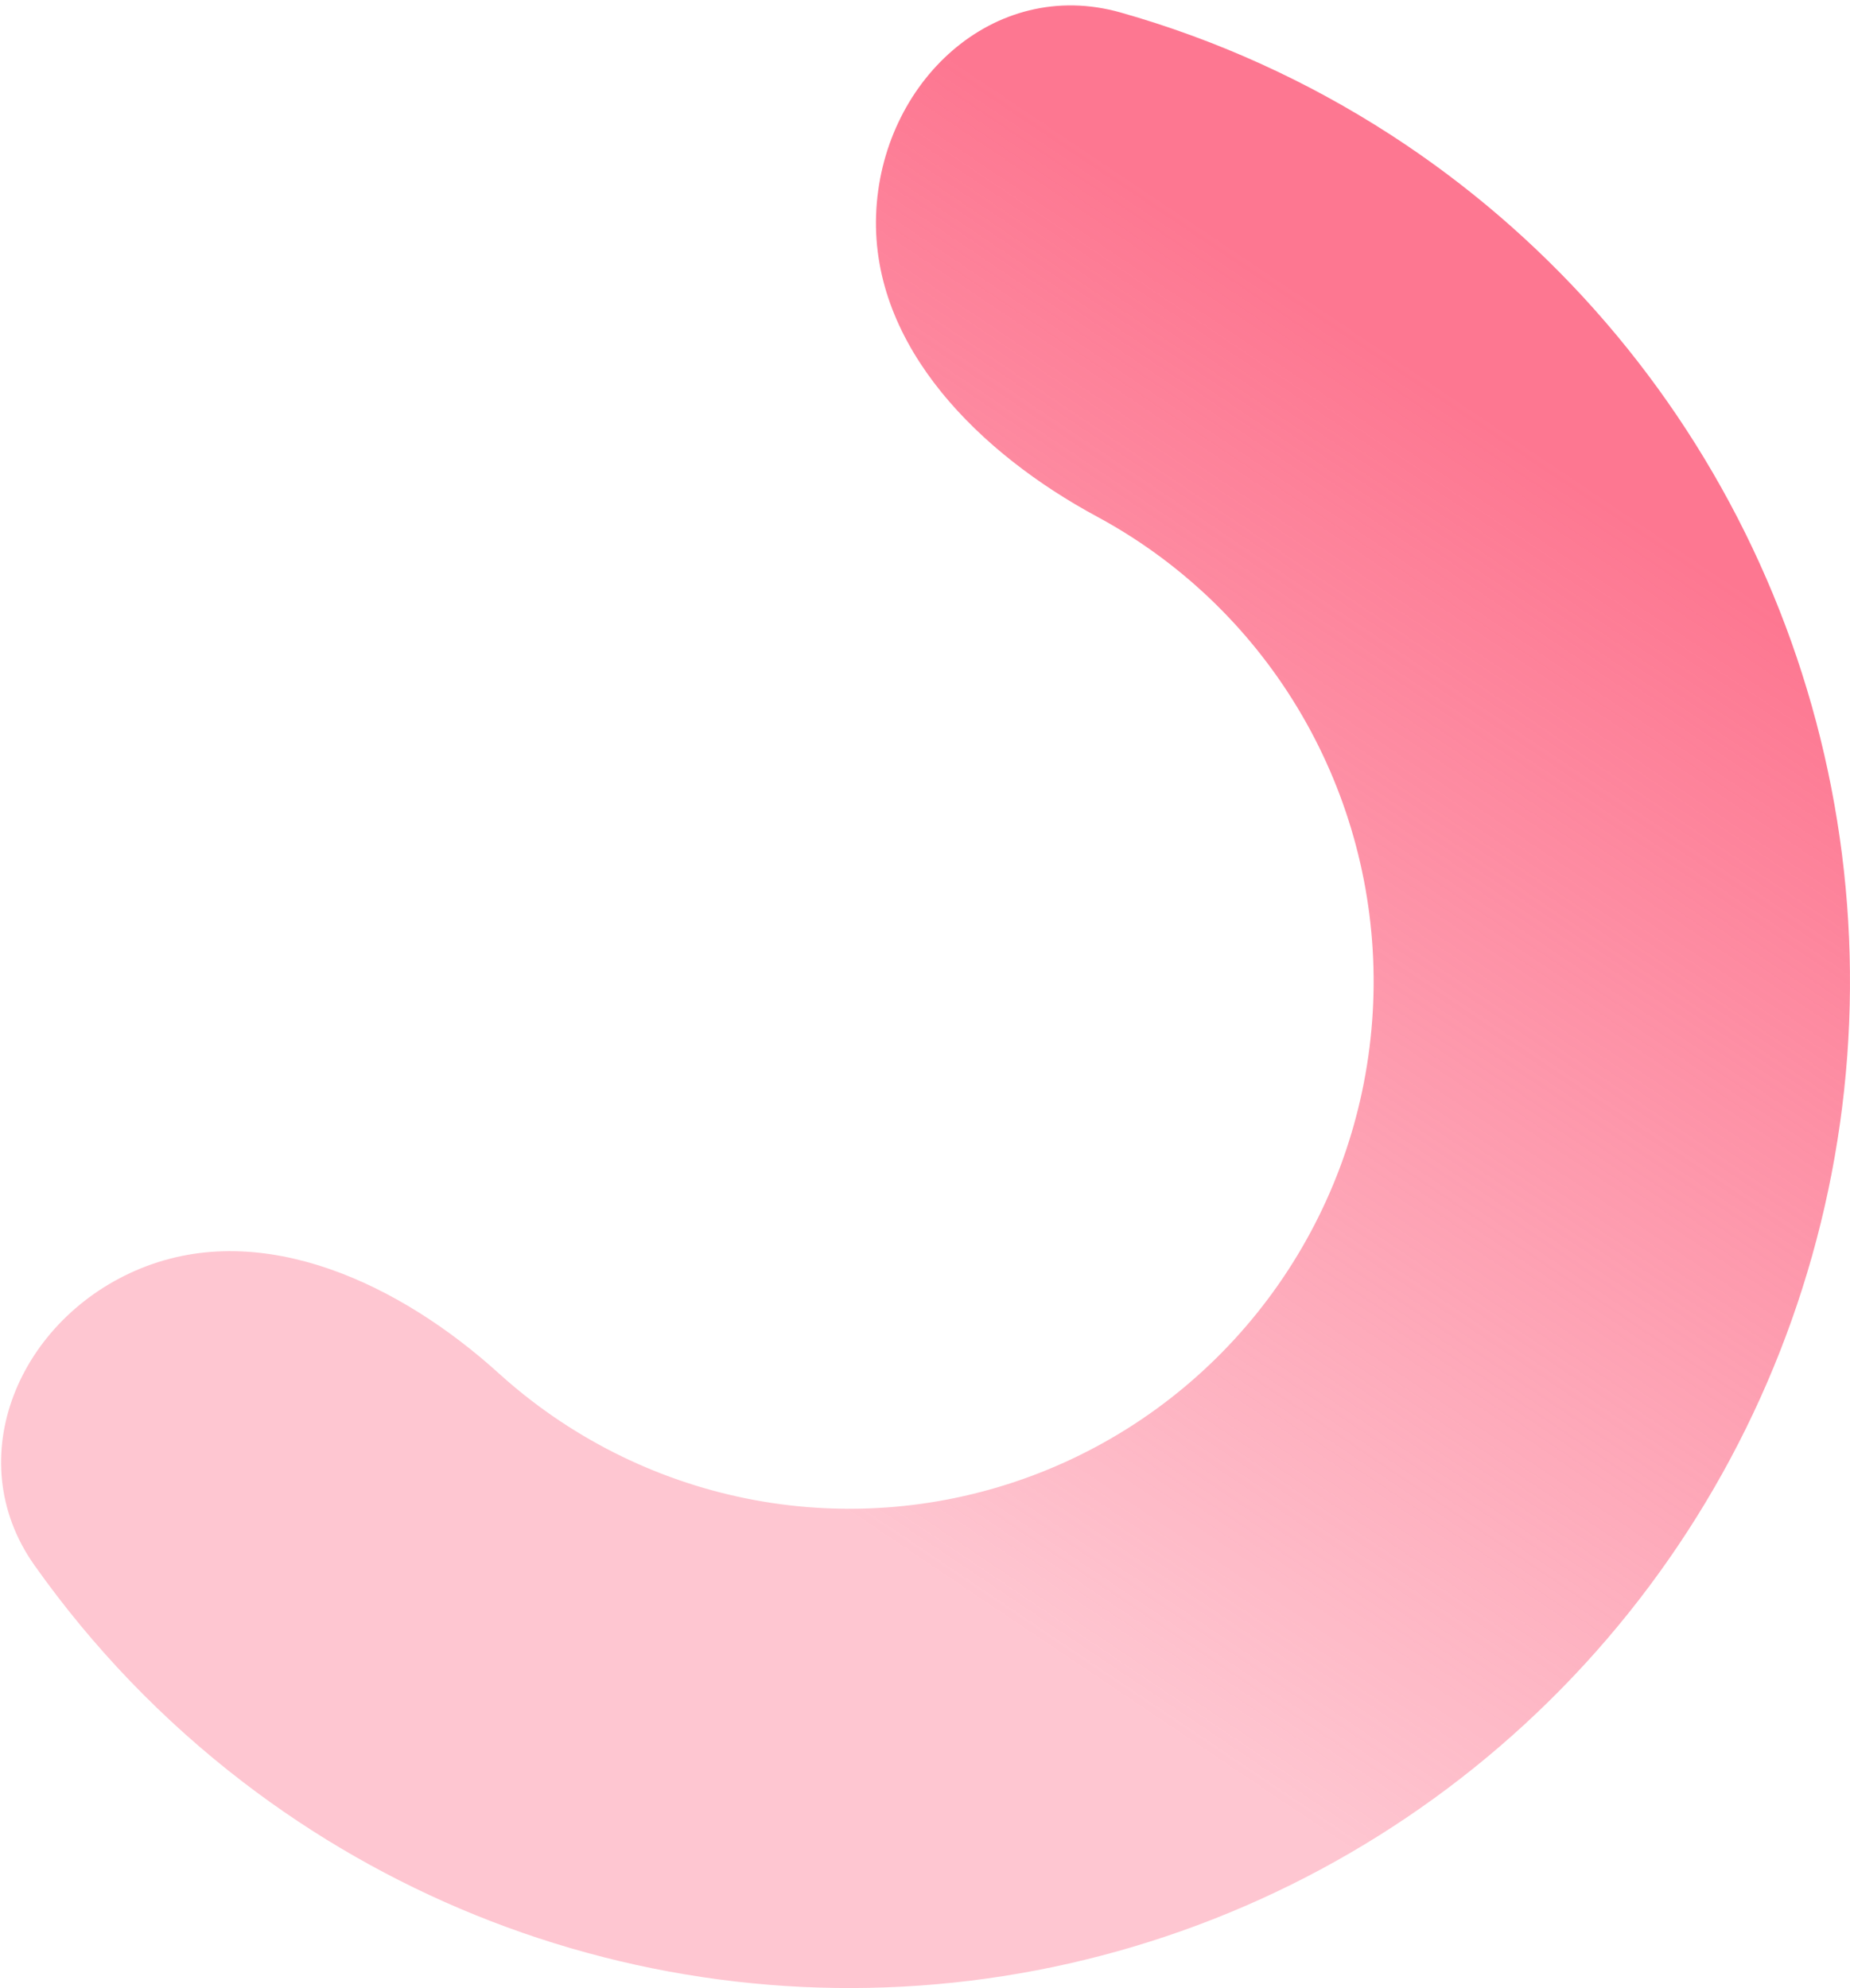 <svg width="147" height="158" viewBox="0 0 147 158" fill="none" xmlns="http://www.w3.org/2000/svg">
<path d="M69.614 17.09C69.979 6.575 78.929 -1.873 89.052 0.996C96.614 3.139 103.853 6.408 110.519 10.724C122.555 18.518 132.277 29.437 138.659 42.329C145.041 55.221 147.846 69.607 146.778 83.97C145.71 98.332 140.809 112.139 132.591 123.931C124.374 135.723 113.145 145.065 100.09 150.969C87.035 156.873 72.638 159.122 58.419 157.476C44.2 155.831 30.686 150.354 19.303 141.622C12.925 136.729 7.348 130.915 2.737 124.398C-3.287 115.884 1.562 104.702 11.229 100.788V100.788C20.956 96.849 31.849 102.09 39.624 109.138C40.467 109.903 41.343 110.634 42.251 111.33C48.214 115.905 55.294 118.774 62.743 119.636C70.192 120.498 77.734 119.32 84.573 116.227C91.412 113.134 97.295 108.24 101.6 102.062C105.905 95.885 108.473 88.652 109.032 81.127C109.592 73.603 108.122 66.066 104.779 59.313C101.436 52.559 96.342 46.839 90.037 42.756C89.1 42.149 88.142 41.582 87.165 41.056C77.909 36.067 69.249 27.599 69.614 17.09V17.09Z" fill="url(#paint0_linear_1345_199)"/>
<defs>
<linearGradient id="paint0_linear_1345_199" x1="116.284" y1="17.85" x2="33.316" y2="141.256" gradientUnits="userSpaceOnUse">
<stop offset="0.078" stop-color="#FD7791"/>
<stop offset="0.755" stop-color="#FD7791" stop-opacity="0.42"/>
</linearGradient>
</defs>
</svg>
